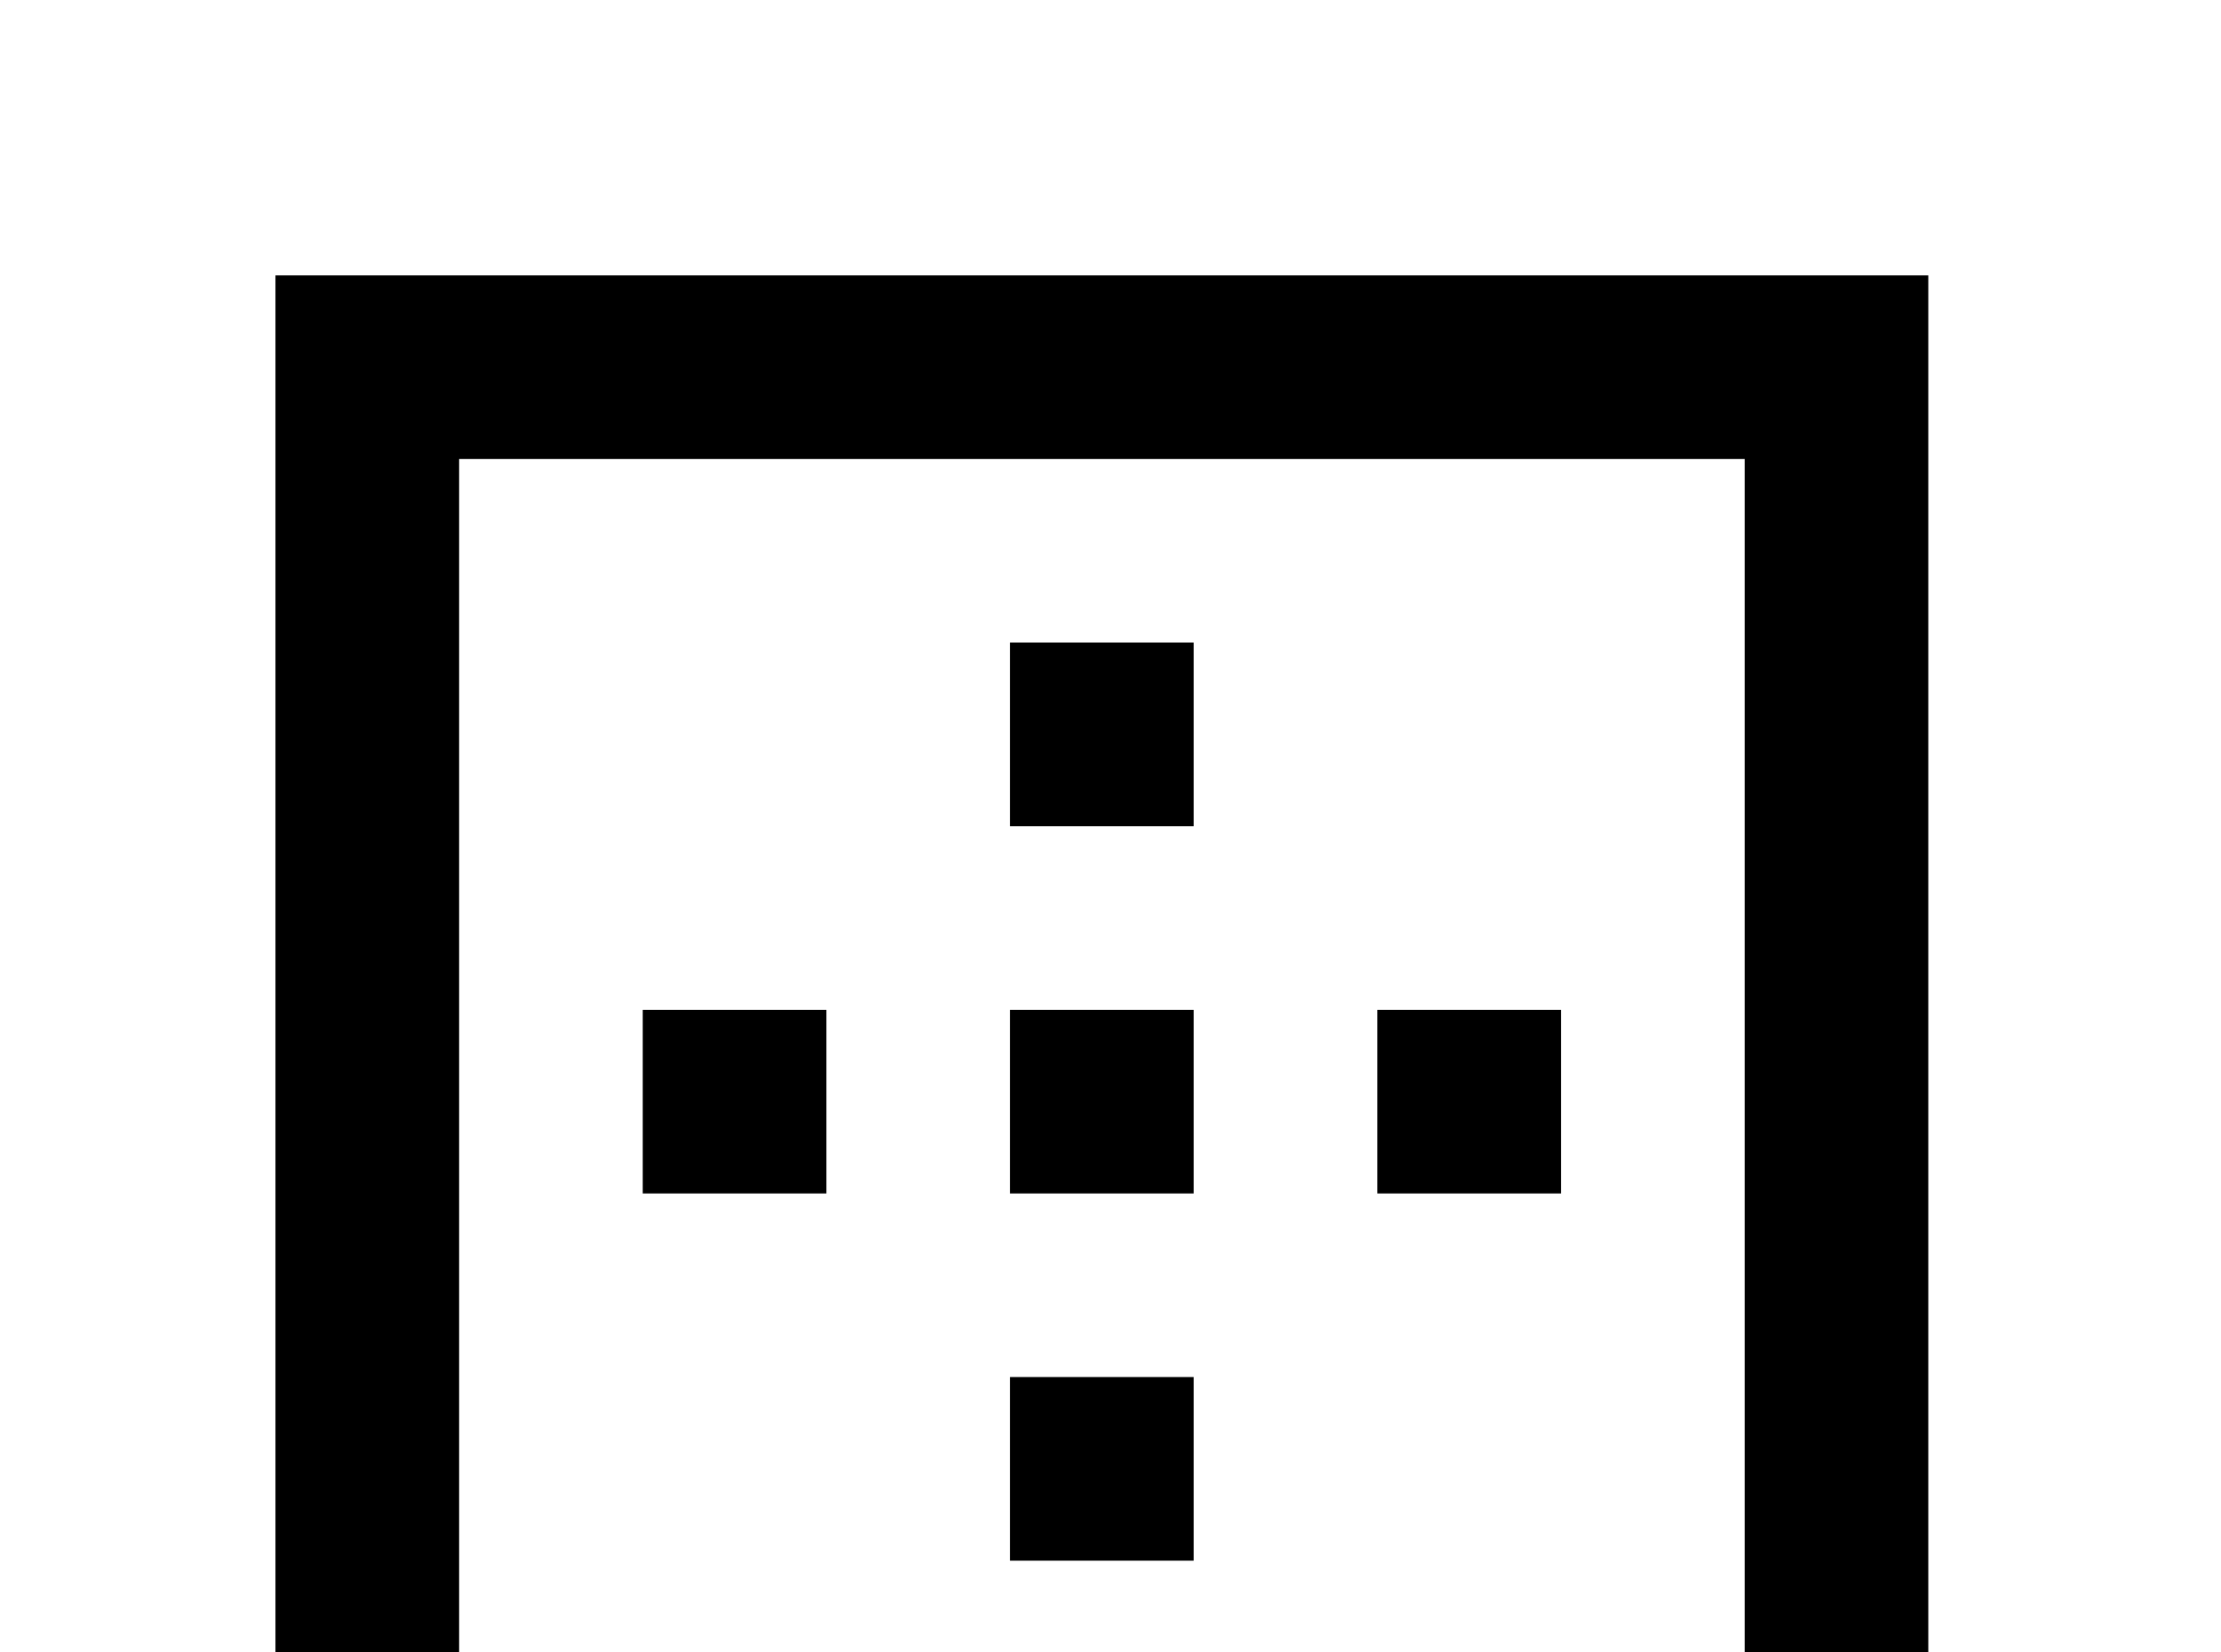 <!-- Generated by IcoMoon.io -->
<svg version="1.1" xmlns="http://www.w3.org/2000/svg" width="43" height="32" viewBox="0 0 43 32">
<title>border-outside</title>
<path d="M16 19.556h-3.556v3.556h3.556M23.111 26.667h-3.556v3.556h3.556M33.778 33.778h-24.889v-24.889h24.889M5.333 37.333h32v-32h-32M30.222 19.556h-3.556v3.556h3.556M23.111 19.556h-3.556v3.556h3.556M23.111 12.444h-3.556v3.556h3.556v-3.556z"></path>
</svg>
